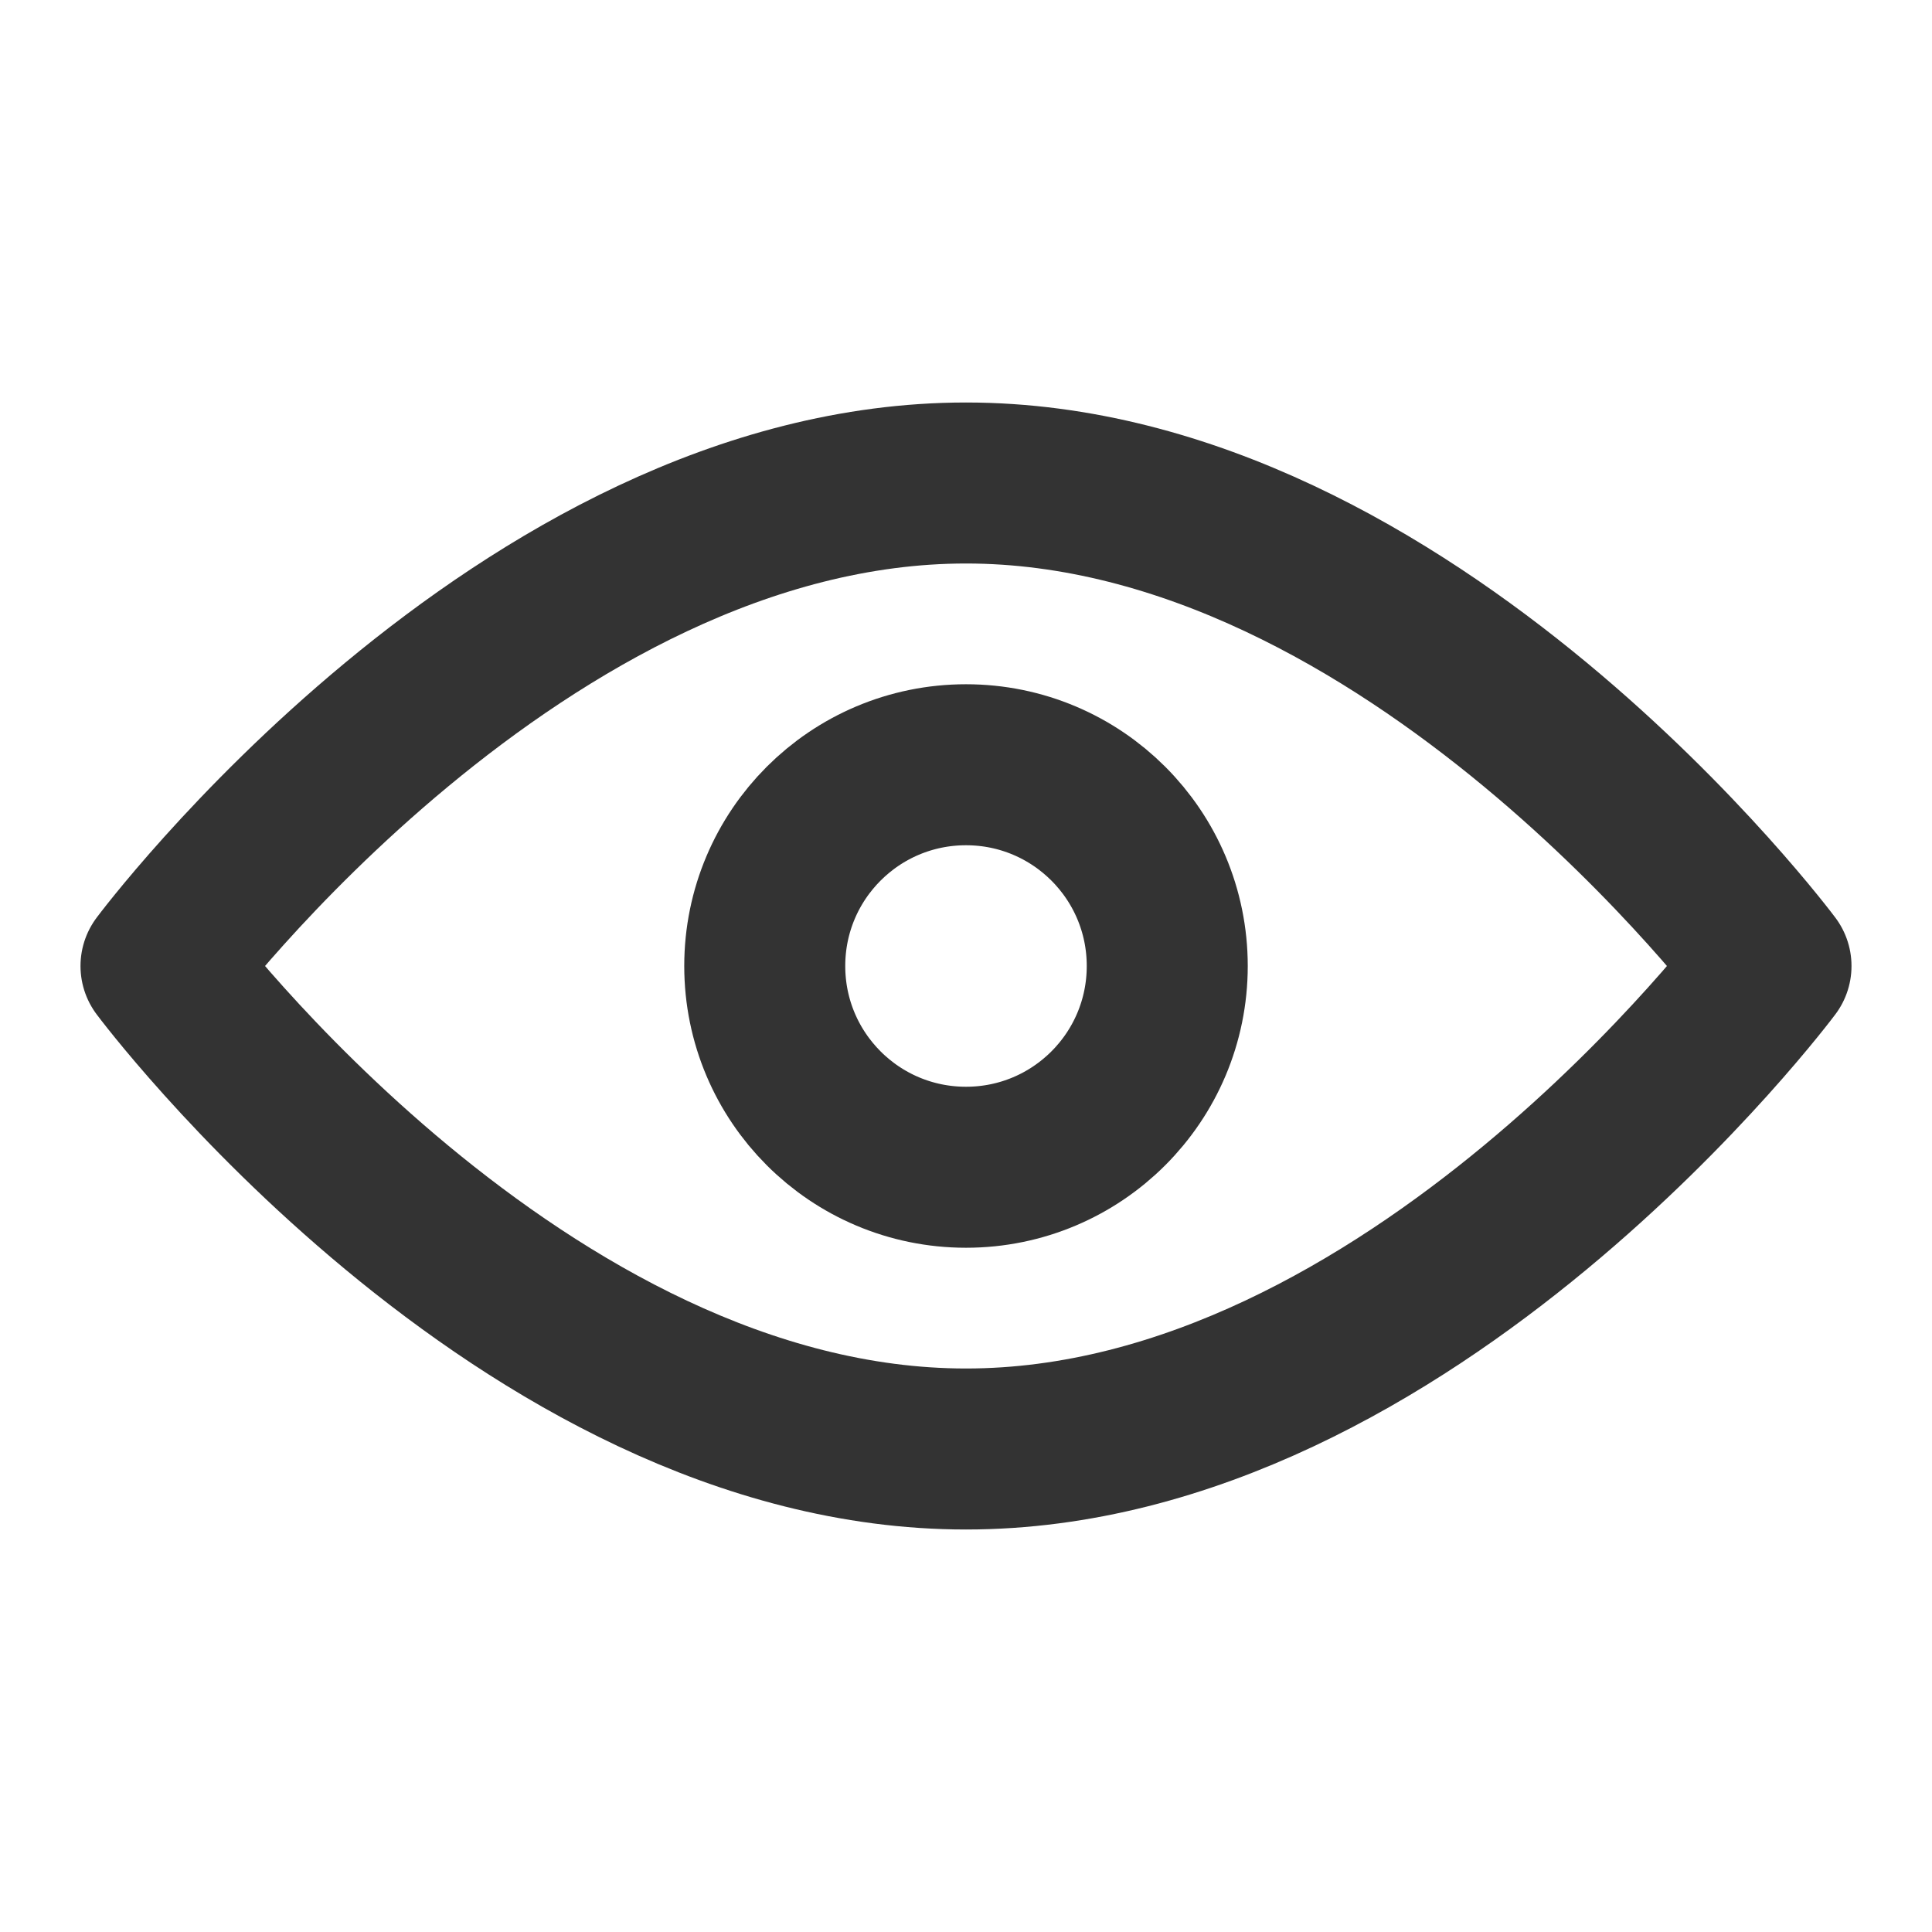 <svg width="18" height="18" viewBox="0 0 18 18" fill="none" xmlns="http://www.w3.org/2000/svg">
<path d="M9 13.5C13.142 13.5 16.5 9 16.5 9C16.5 9 13.142 4.5 9 4.5C4.858 4.5 1.5 9 1.5 9C1.5 9 4.858 13.5 9 13.5Z" stroke="#333333" stroke-width="1.5" stroke-linejoin="round"/>
<path d="M9 10.875C10.036 10.875 10.875 10.036 10.875 9C10.875 7.964 10.036 7.125 9 7.125C7.964 7.125 7.125 7.964 7.125 9C7.125 10.036 7.964 10.875 9 10.875Z" stroke="#333333" stroke-width="1.5" stroke-linejoin="round"/>
</svg>
